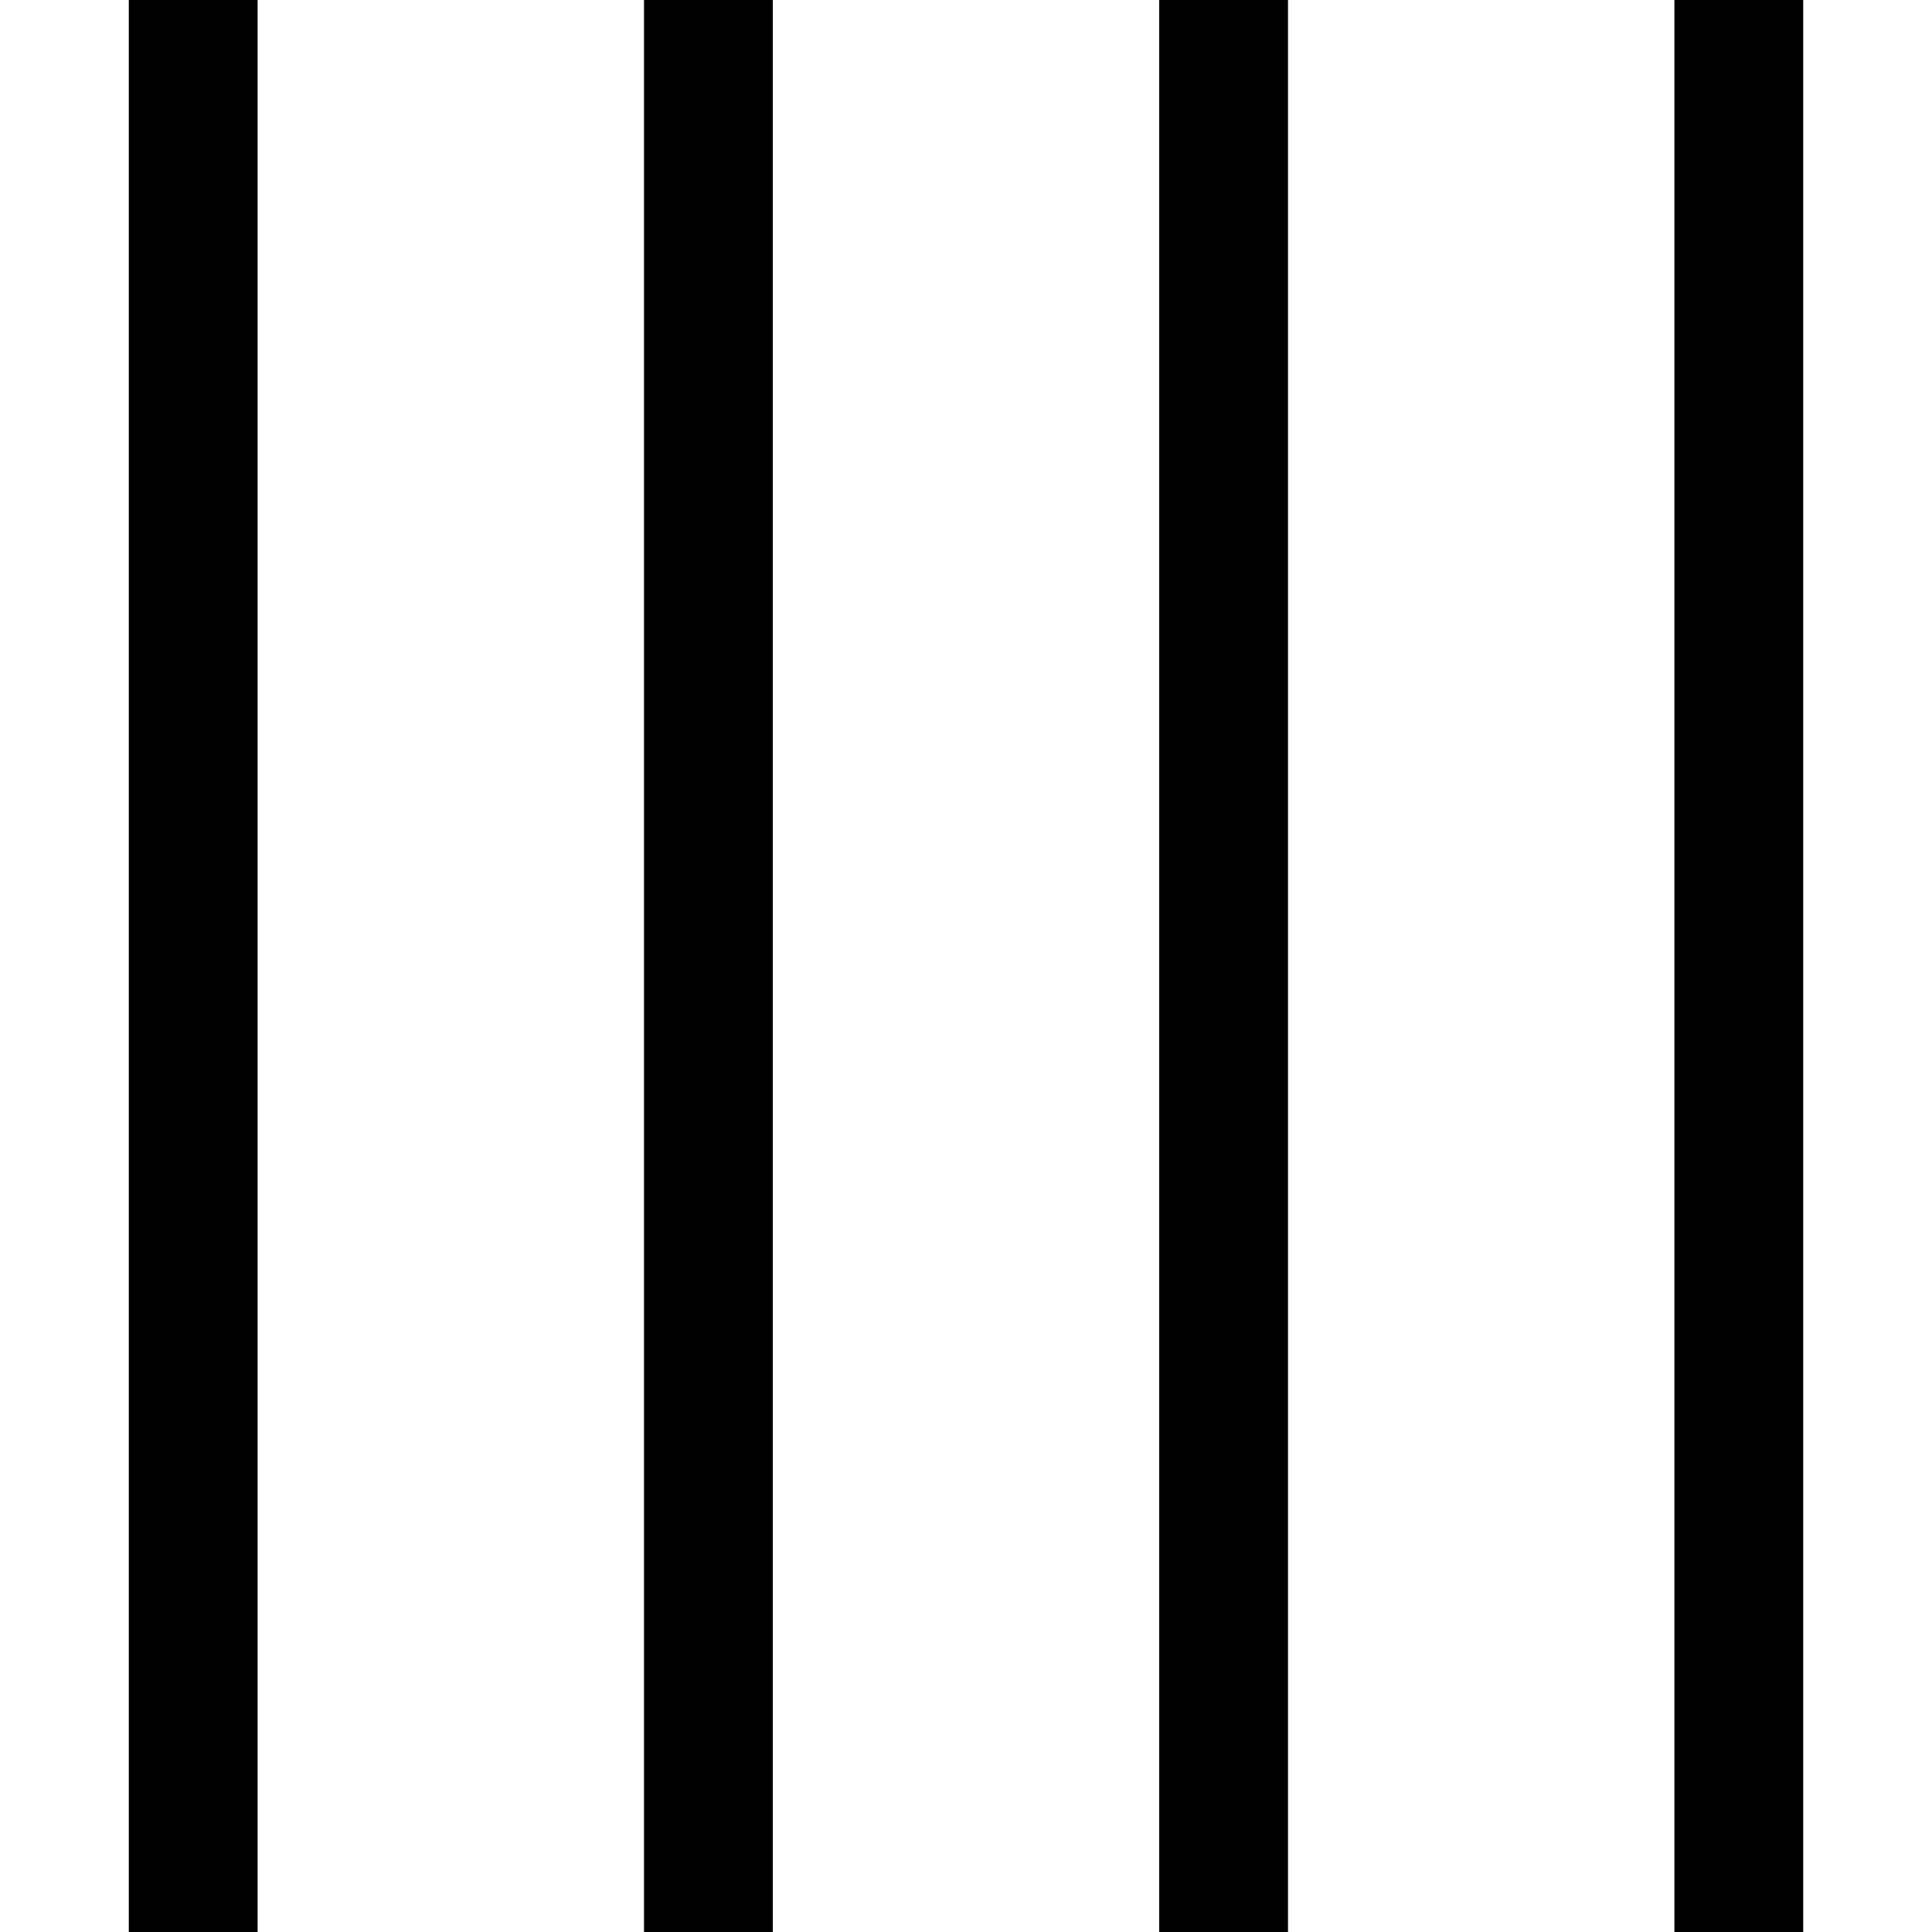 <svg xmlns="http://www.w3.org/2000/svg" width="1em" height="1em" viewBox="0 0 15 15"><path fill="currentColor" fill-rule="evenodd" d="M1 15V0h1v15zm4 0V0h1v15zm4 0V0h1v15zm4 0V0h1v15z" clip-rule="evenodd"/></svg>